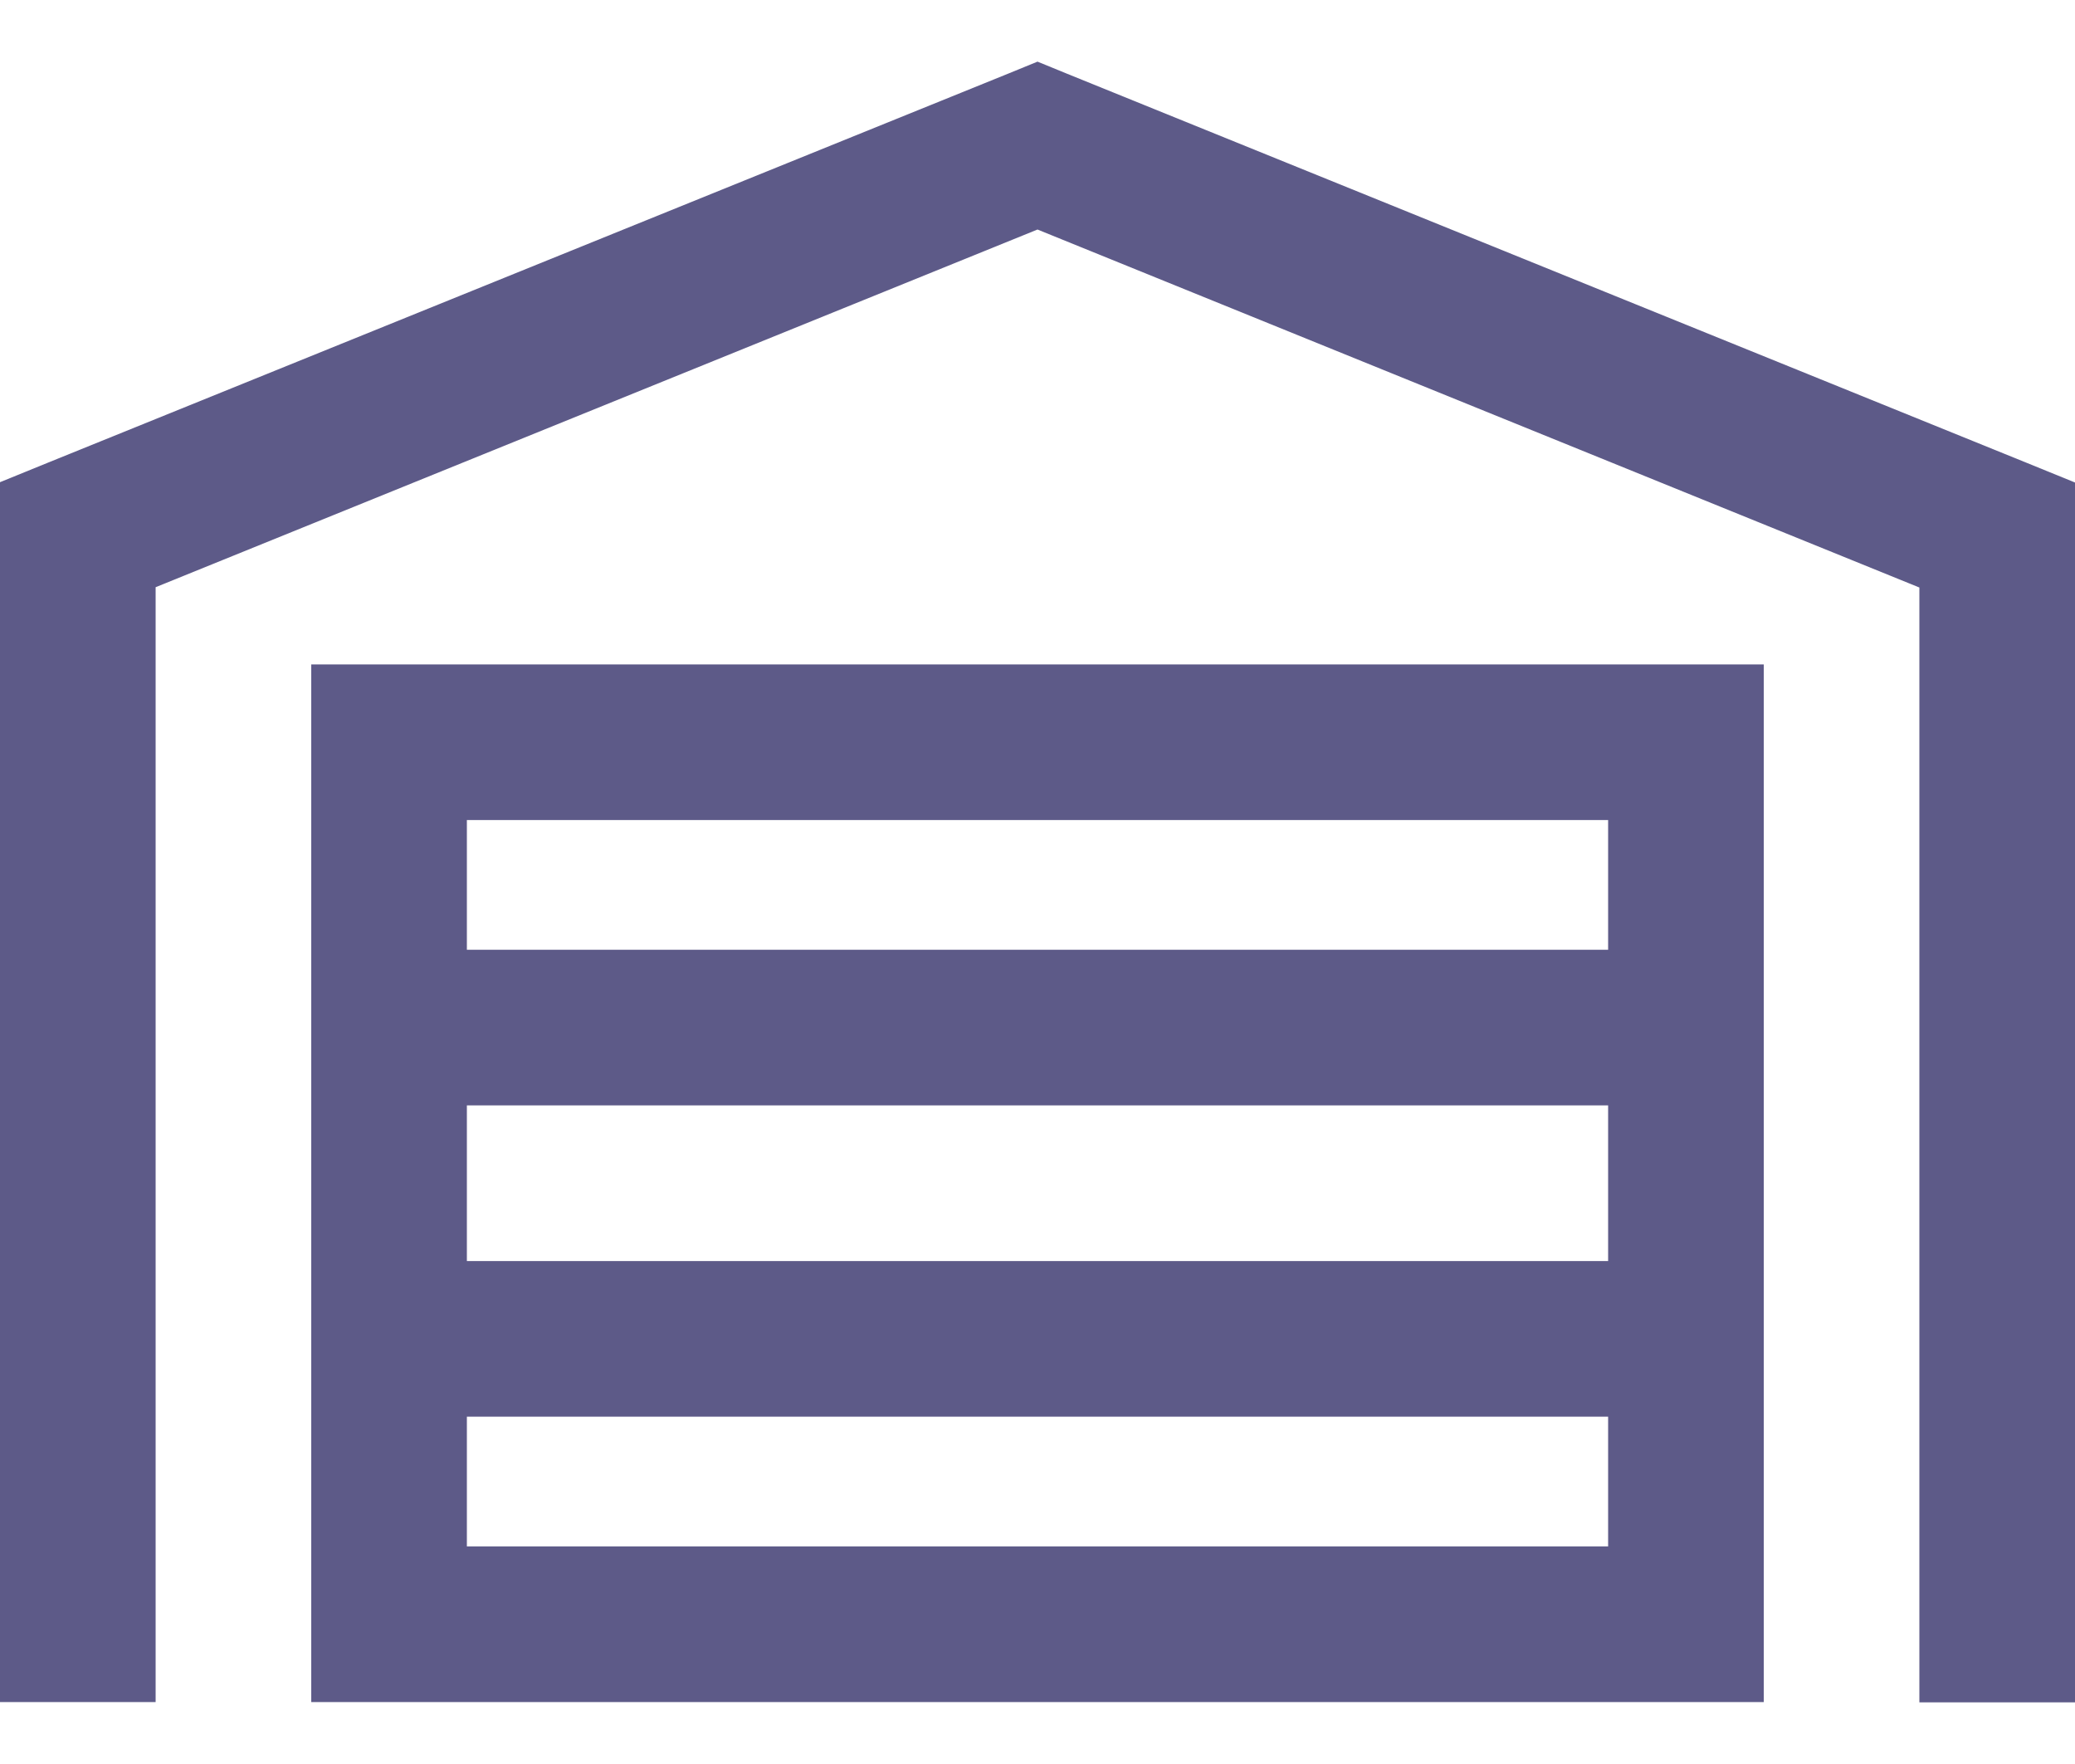 <svg width="20" height="17" viewBox="0 0 20 17" fill="none" xmlns="http://www.w3.org/2000/svg">
<path d="M10 0.594L10.281 0.709L19.531 4.459L20 4.65V5.156V15.656V16.406H18.5V15.656V5.662L10 2.212L1.5 5.659V15.653V16.403H0V15.653V5.153V4.647L0.469 4.456L9.719 0.709L10 0.594ZM3 6.403H3.75H16.25H17V7.153V15.653V16.403H16.25H3.75H3V15.653V7.153V6.403ZM4.5 14.903H15.5V13.653H4.5V14.903ZM4.5 12.153H15.5V10.653H4.5V12.153ZM4.5 9.153H15.5V7.903H4.5V9.153Z" fill="#5D5A88"/>
</svg>
